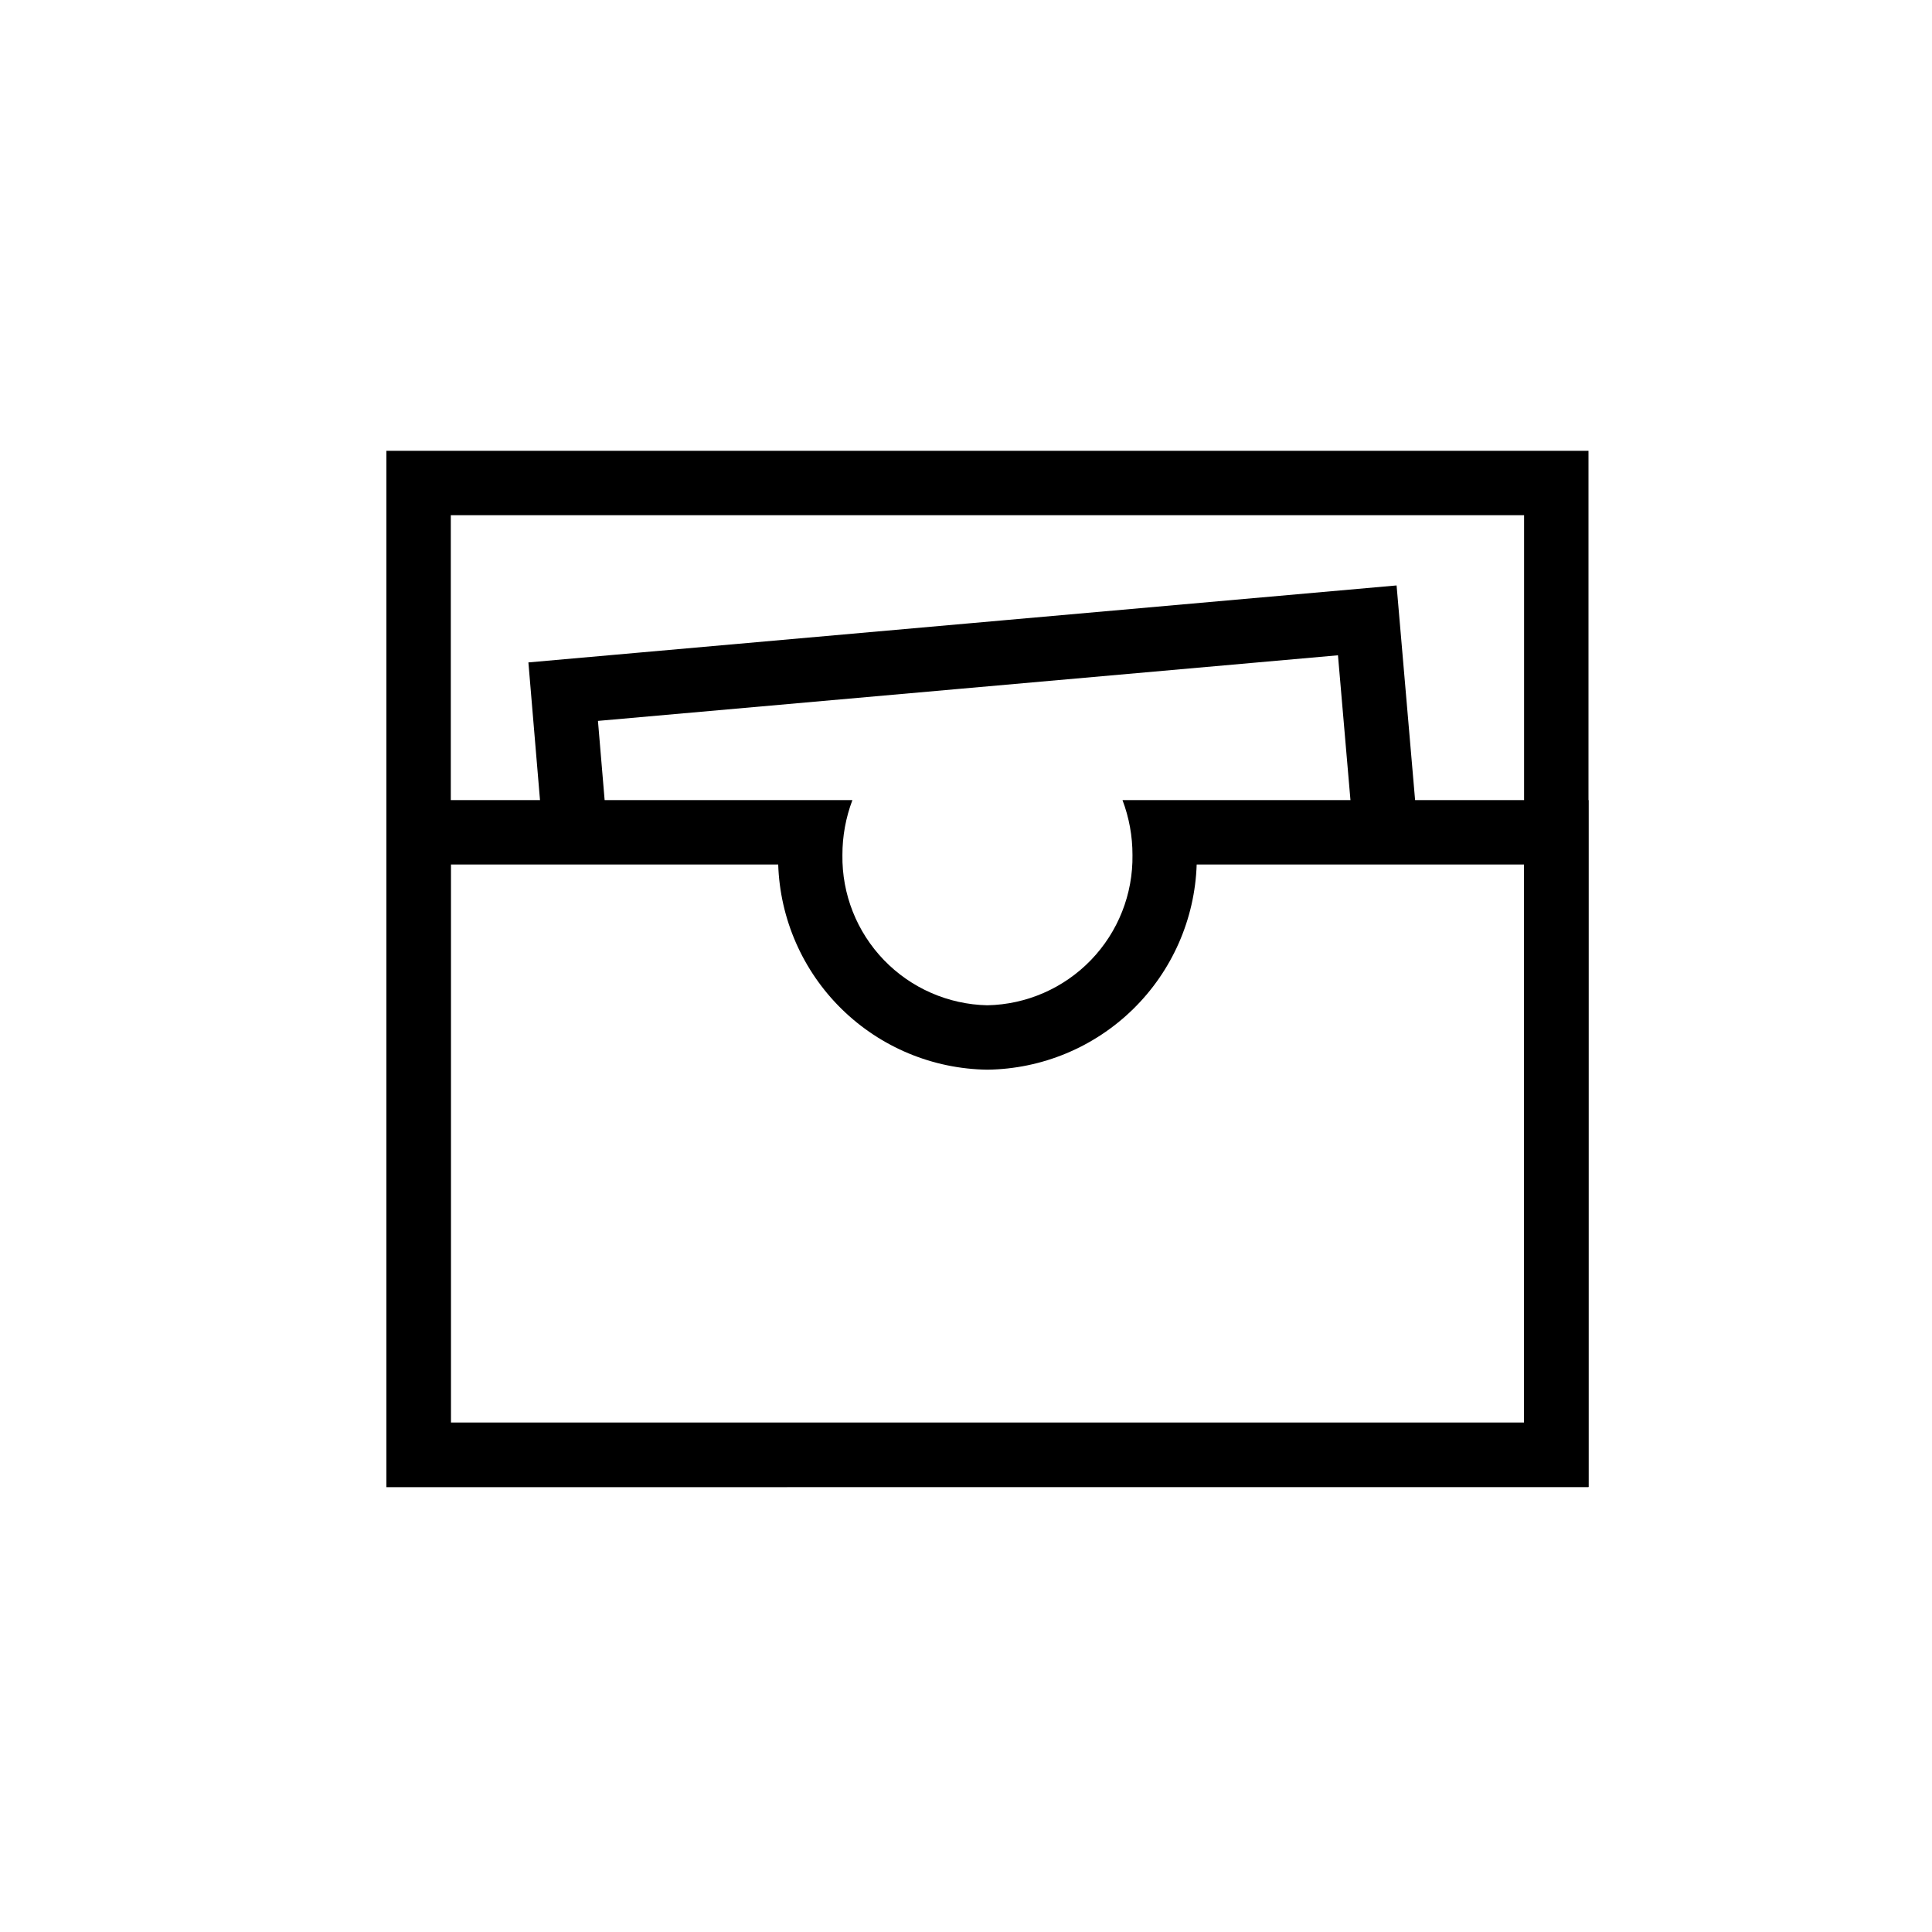 <svg xmlns="http://www.w3.org/2000/svg" xmlns:xlink="http://www.w3.org/1999/xlink" width="30" height="30" viewBox="0 0 30 30"><defs><style>.a,.c{fill:none;}.b{clip-path:url(#a);}.c{stroke:currentColor;}.d{clip-path:url(#b);}.e{fill:currentColor;}</style><clipPath id="a"><path class="a" d="M0-.909H18.666V-17H0Z"/></clipPath><clipPath id="b"><path class="a" d="M17.667-1.91v-8.666H12.582A3.294,3.294,0,0,1,9.332-7.39a3.293,3.293,0,0,1-3.248-3.186H1V-1.91H17.667m1,1H0V-11.576H7.236a2.4,2.4,0,0,0-.155.853A2.3,2.3,0,0,0,9.332-8.39a2.3,2.3,0,0,0,2.253-2.333,2.392,2.392,0,0,0-.155-.853h7.237Z"/></clipPath></defs><g transform="translate(-703 -274)"><g transform="translate(327 -433)"><g transform="translate(382.5 714.5)"><path class="c" d="M0,0H17.666V15.091H0Z"/></g><g class="d" transform="translate(382 731)"><path class="e" d="M-1-12.576H19.667V.09H-1Z"/></g><path class="c" d="M-19055.055-21141.887l-.2-2.373,12.486-1.107.314,3.641" transform="translate(19440 21862)"/></g><rect class="a" width="30" height="30" transform="translate(703 274)"/></g></svg>